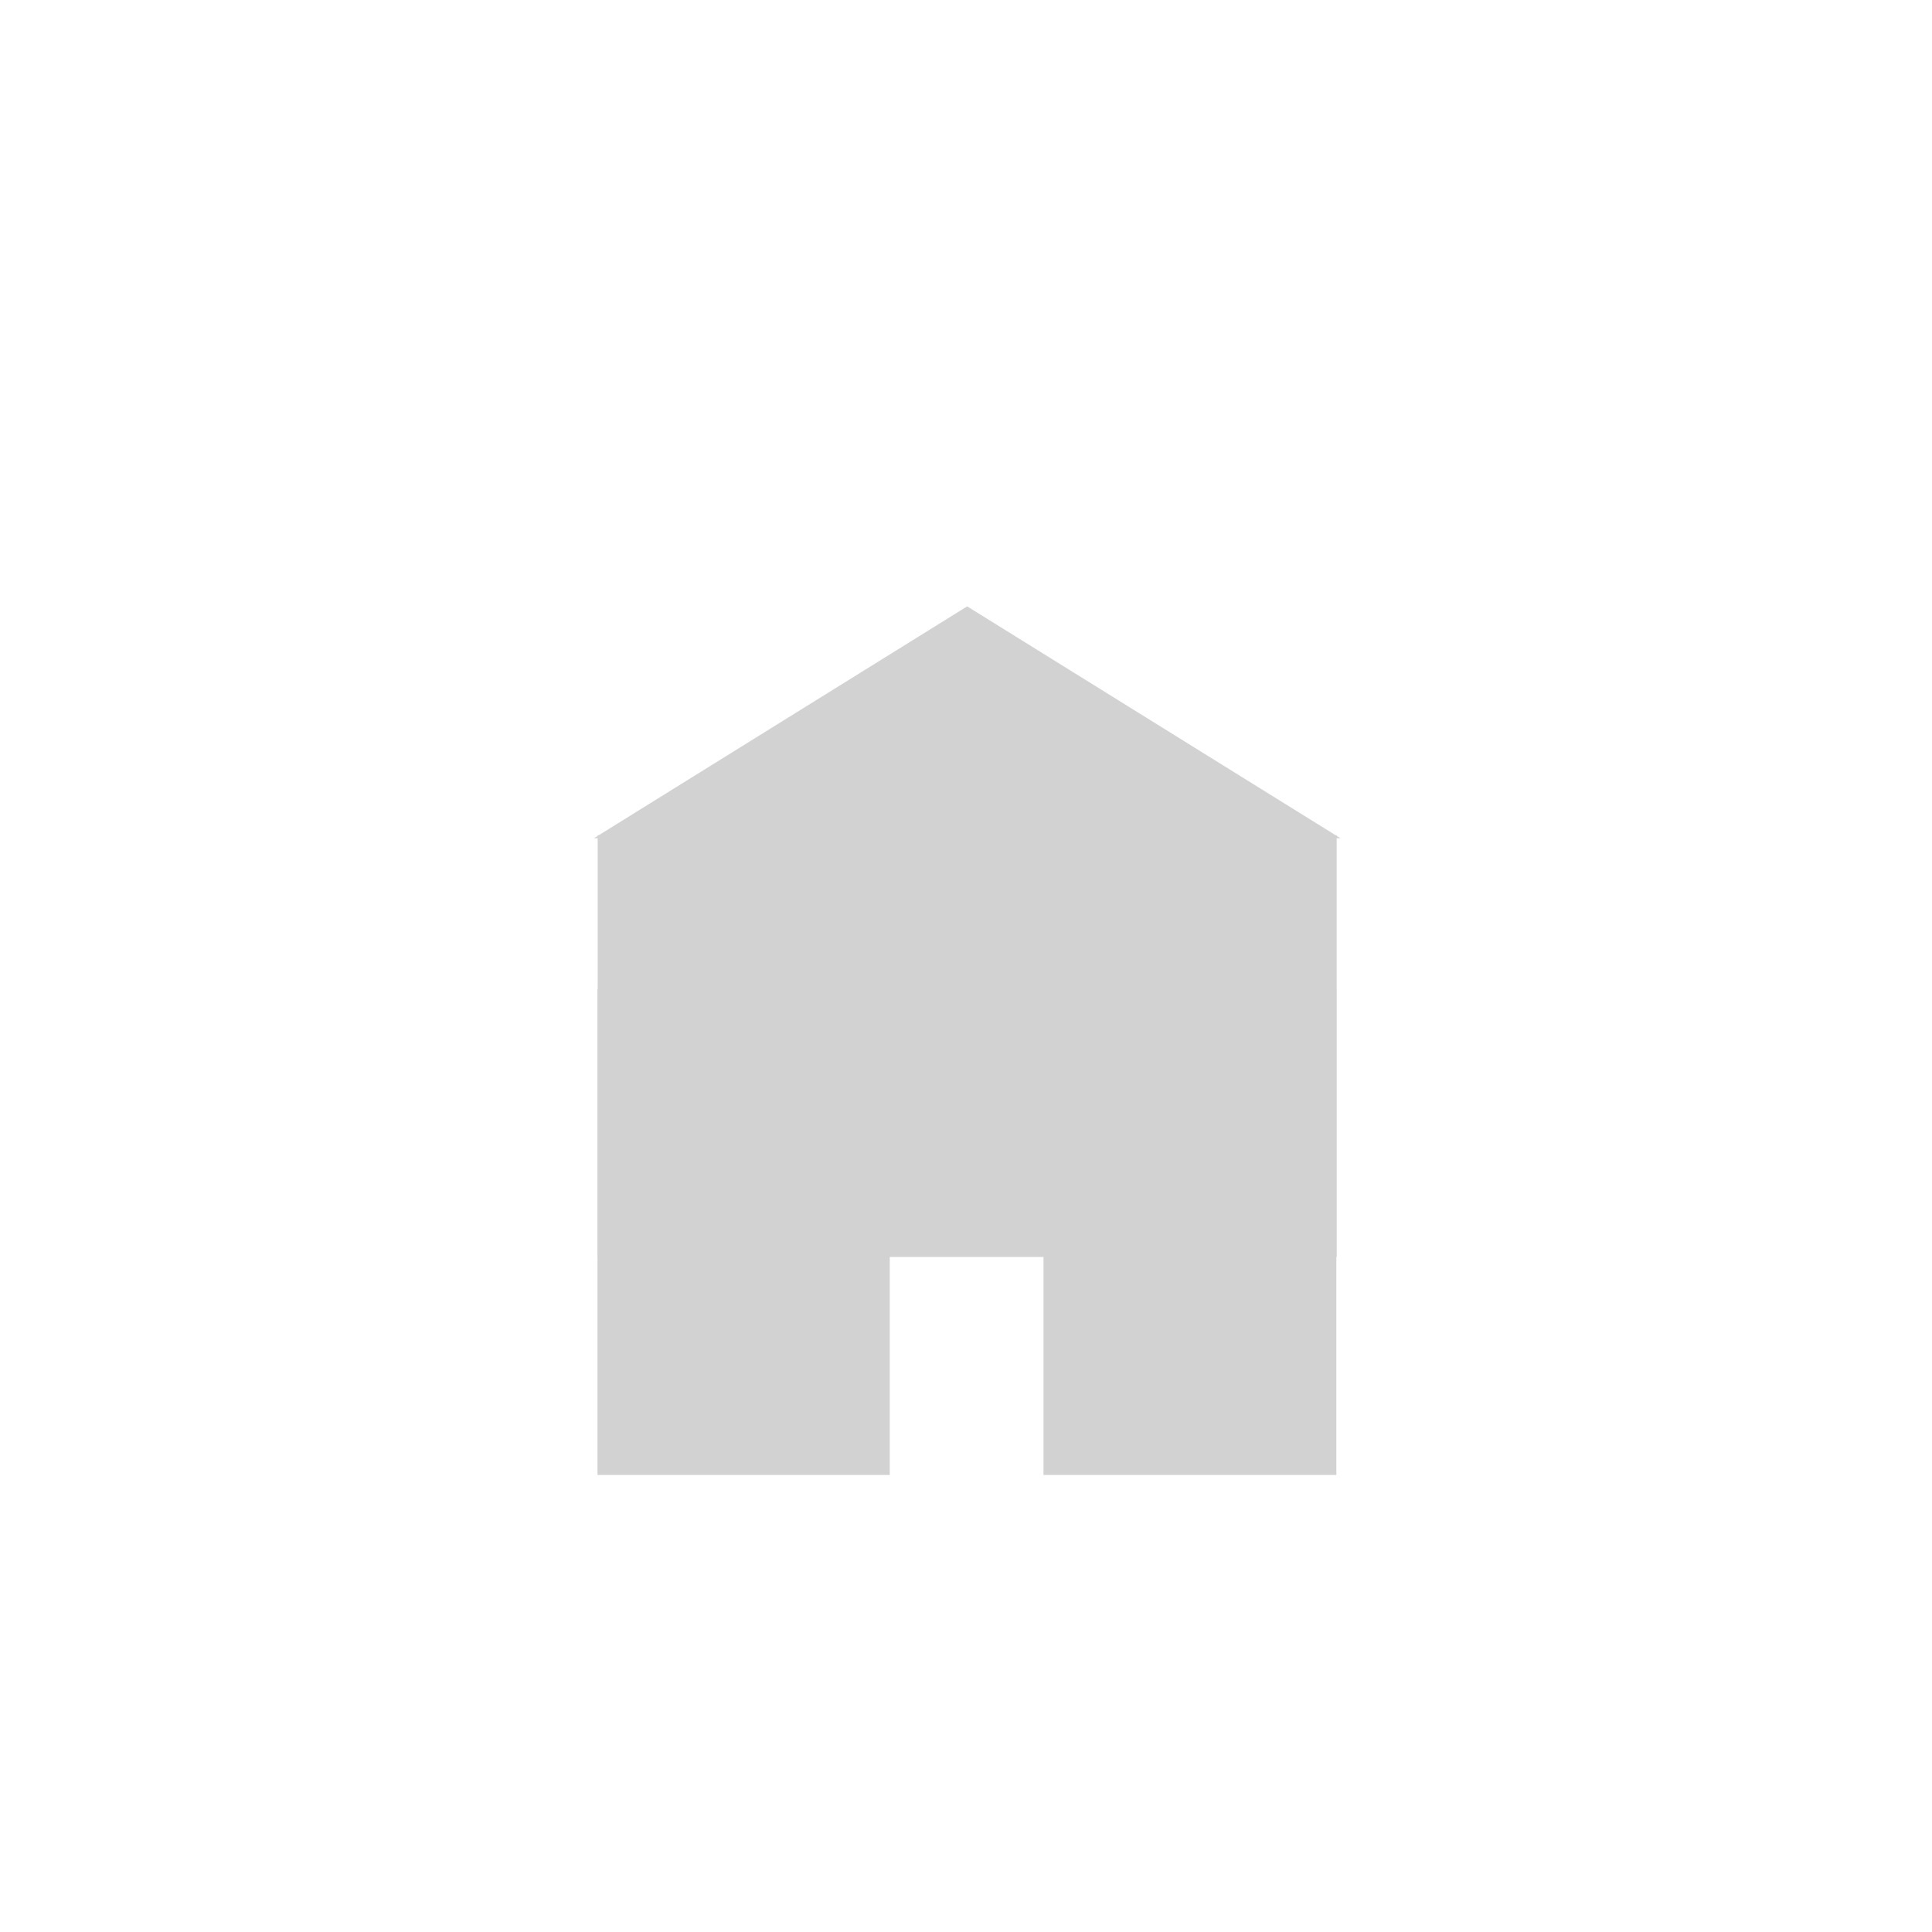 <?xml version="1.0" encoding="UTF-8" standalone="no"?>
<!DOCTYPE svg PUBLIC "-//W3C//DTD SVG 1.1//EN" "http://www.w3.org/Graphics/SVG/1.1/DTD/svg11.dtd">
<svg version="1.1" xmlns="http://www.w3.org/2000/svg" xmlns:xlink="http://www.w3.org/1999/xlink" preserveAspectRatio="xMidYMid meet" viewBox="0 0 640 640" width="640" height="640"><defs><path d="M641.6 80C641.6 80 641.6 80 641.6 80C641.6 368.96 641.6 529.49 641.6 561.6C641.6 561.6 641.6 561.6 641.6 561.6C256.64 561.6 42.77 561.6 0 561.6C0 561.6 0 561.6 0 561.6C0 272.64 0 112.11 0 80C0 80 0 80 0 80C384.96 80 598.83 80 641.6 80Z" id="bb5W4NQRxz"></path><path d="M294.24 328.1C294.24 328.1 294.24 328.1 294.24 328.1C294.24 424.1 294.24 477.44 294.24 488.1C294.24 488.1 294.24 488.1 294.24 488.1C236.76 488.1 204.82 488.1 198.43 488.1C198.43 488.1 198.43 488.1 198.43 488.1C198.43 392.1 198.43 338.77 198.43 328.1C198.43 328.1 198.43 328.1 198.43 328.1C255.92 328.1 287.85 328.1 294.24 328.1Z" id="a1WSeoZtF"></path><path d="M442.18 328.1C442.18 328.1 442.18 328.1 442.18 328.1C442.18 424.1 442.18 477.44 442.18 488.1C442.18 488.1 442.18 488.1 442.18 488.1C384.57 488.1 352.57 488.1 346.17 488.1C346.17 488.1 346.17 488.1 346.17 488.1C346.17 392.1 346.17 338.77 346.17 328.1C346.17 328.1 346.17 328.1 346.17 328.1C403.77 328.1 435.78 328.1 442.18 328.1Z" id="i1DjiBJjin"></path><path d="M442.29 277.18C442.29 277.18 442.29 277.18 442.29 277.18C442.29 360.41 442.29 406.64 442.29 415.89C442.29 415.89 442.29 415.89 442.29 415.89C296.01 415.89 214.74 415.89 198.49 415.89C198.49 415.89 198.49 415.89 198.49 415.89C198.49 332.66 198.49 286.43 198.49 277.18C198.49 277.18 198.49 277.18 198.49 277.18C344.77 277.18 426.04 277.18 442.29 277.18Z" id="fdiNgDmRX"></path><path d="M320.39 201.46L442.29 277.18L198.49 277.18L320.39 201.46Z" id="e13S7g79Ah"></path></defs><g><g><g><use xlink:href="#bb5W4NQRxz" opacity="1" fill="#000000" fill-opacity="0"></use><g><use xlink:href="#bb5W4NQRxz" opacity="1" fill-opacity="0" stroke="#000000" stroke-width="1" stroke-opacity="0"></use></g></g><g><use xlink:href="#a1WSeoZtF" opacity="1" fill="#d2d2d2" fill-opacity="1"></use><g><use xlink:href="#a1WSeoZtF" opacity="1" fill-opacity="0" stroke="#d2d2d2" stroke-width="1" stroke-opacity="1"></use></g></g><g><use xlink:href="#i1DjiBJjin" opacity="1" fill="#d2d2d2" fill-opacity="1"></use><g><use xlink:href="#i1DjiBJjin" opacity="1" fill-opacity="0" stroke="#d2d2d2" stroke-width="1" stroke-opacity="1"></use></g></g><g><use xlink:href="#fdiNgDmRX" opacity="1" fill="#d2d2d2" fill-opacity="1"></use><g><use xlink:href="#fdiNgDmRX" opacity="1" fill-opacity="0" stroke="#d2d2d2" stroke-width="1" stroke-opacity="1"></use></g></g><g><use xlink:href="#e13S7g79Ah" opacity="1" fill="#d2d2d2" fill-opacity="1"></use><g><use xlink:href="#e13S7g79Ah" opacity="1" fill-opacity="0" stroke="#d2d2d2" stroke-width="1" stroke-opacity="1"></use></g></g></g></g></svg>
